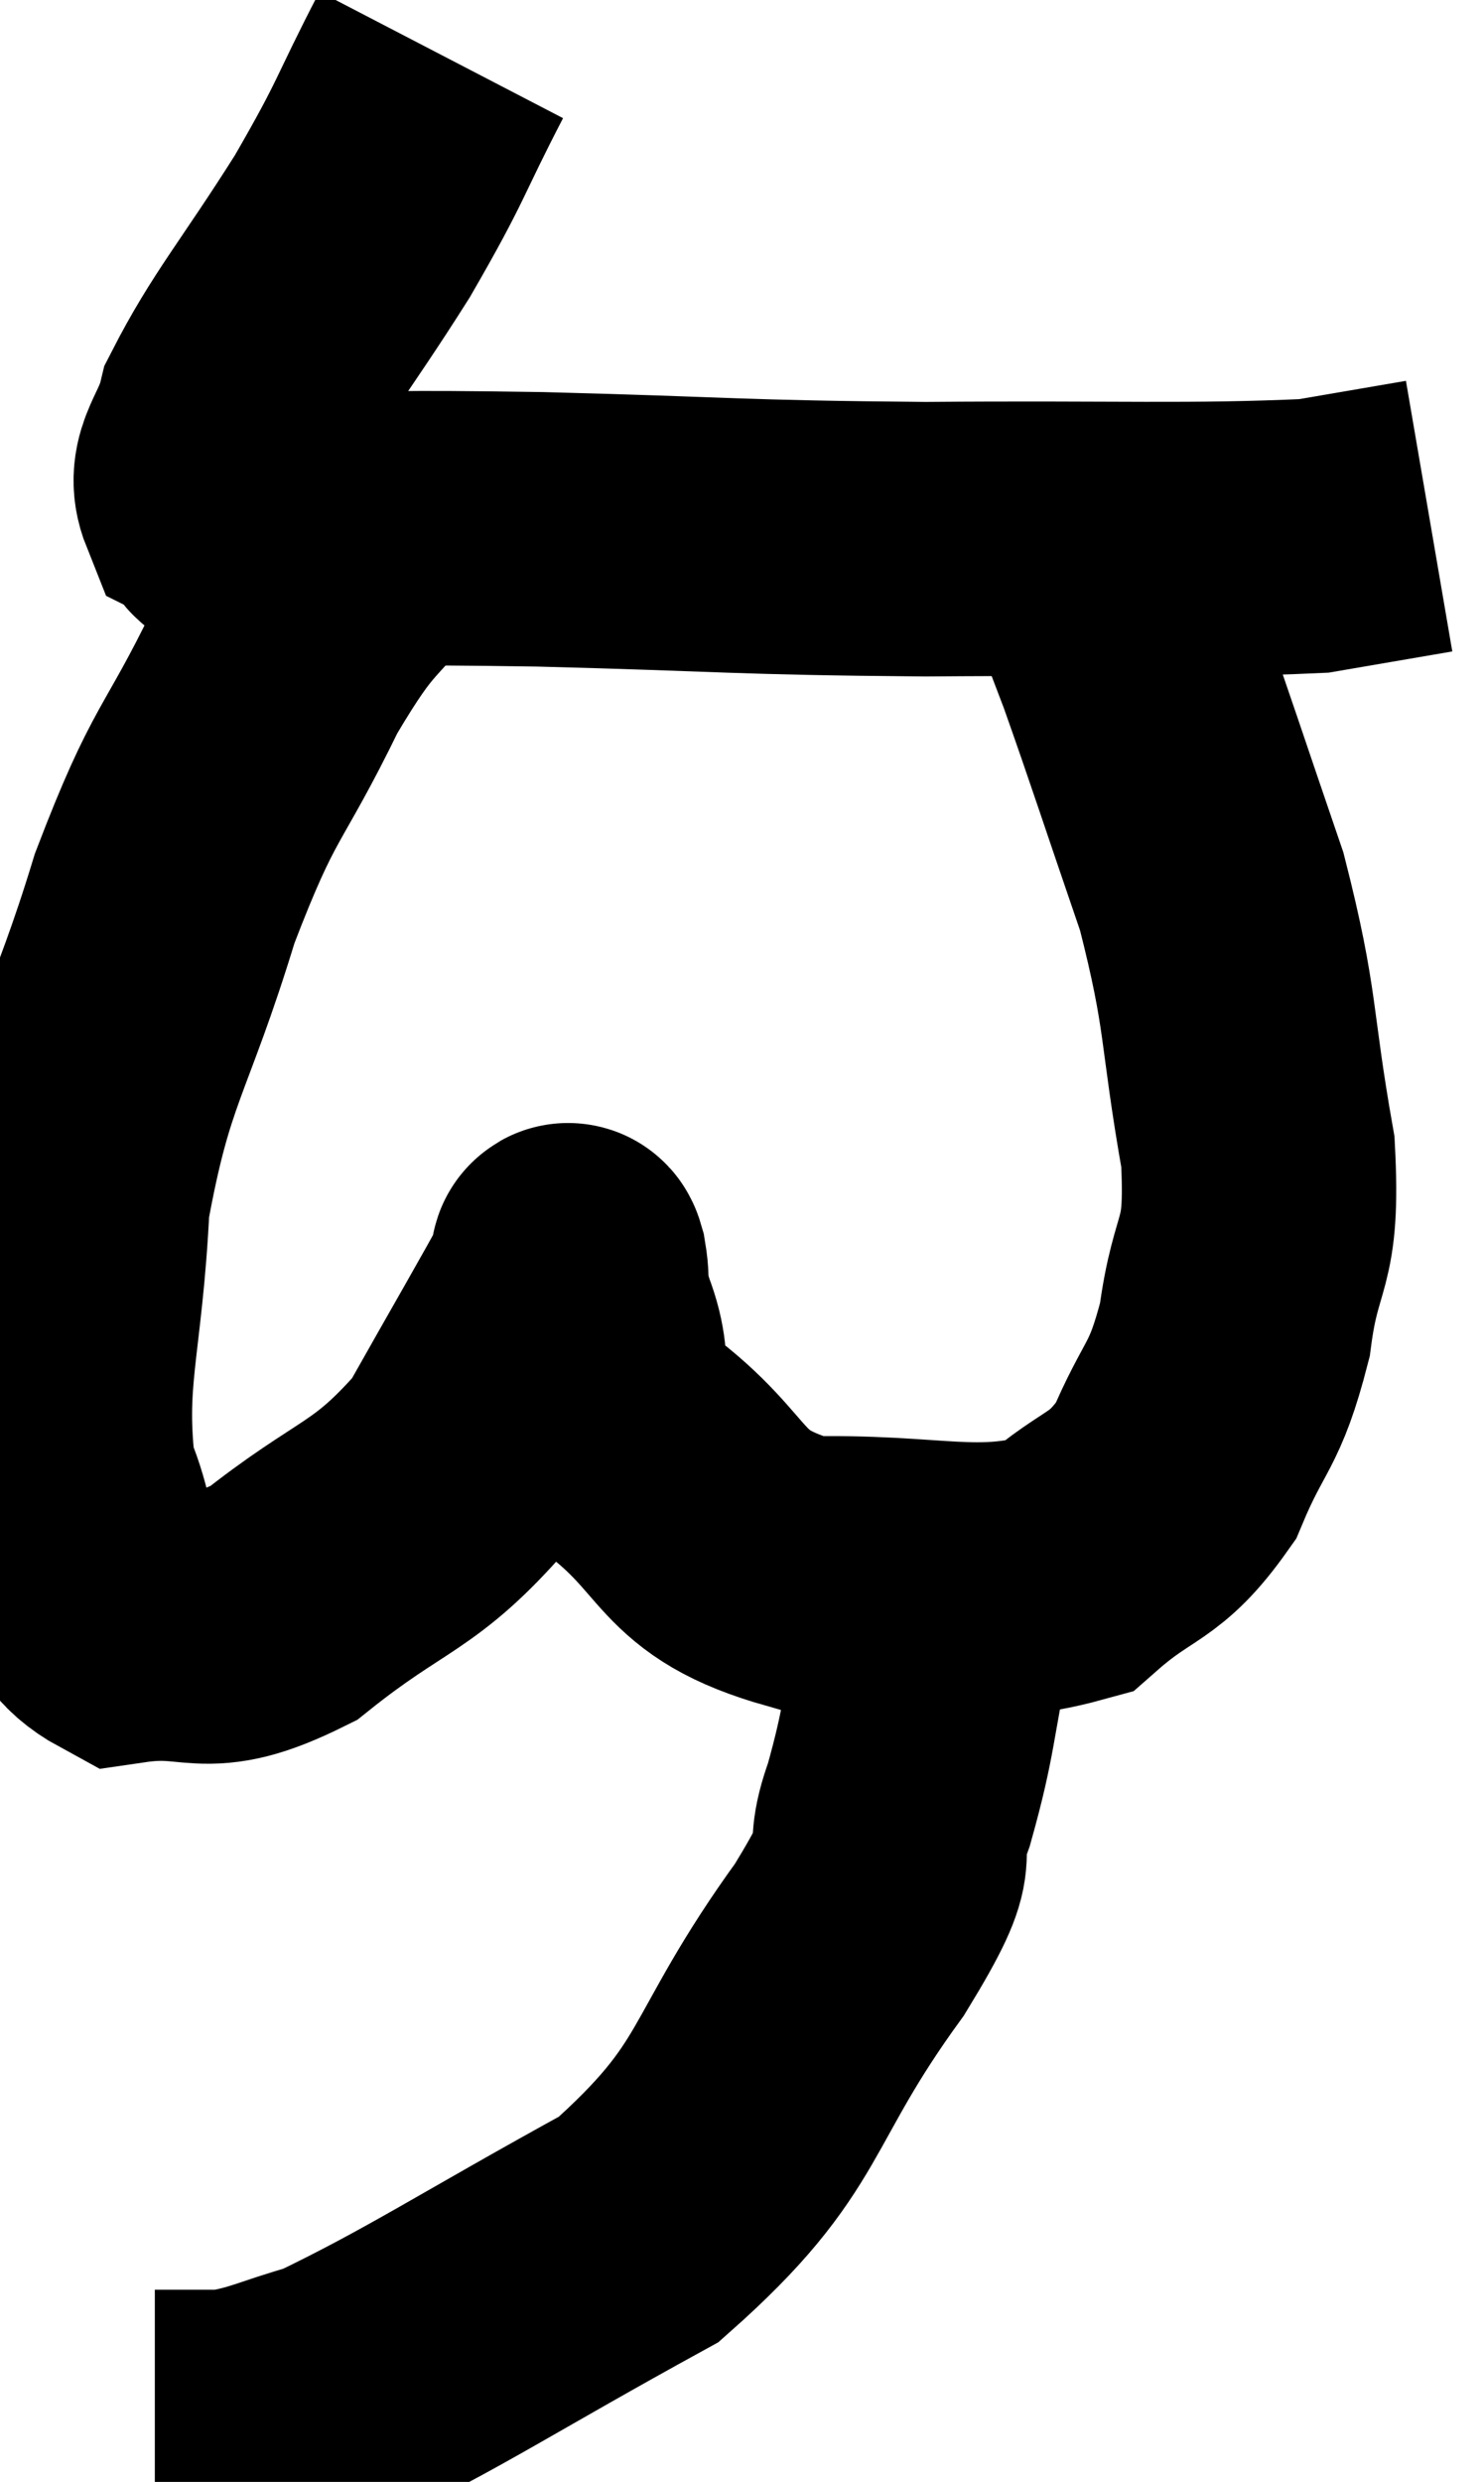 <svg xmlns="http://www.w3.org/2000/svg" viewBox="7.019 1.88 27.041 45.2" width="27.041" height="45.2"><path d="M 15.06 2.88 C 14.25 4.44, 14.385 4.365, 13.44 6 C 12.36 7.71, 11.91 8.19, 11.28 9.42 C 11.1 10.17, 10.71 10.395, 10.92 10.92 C 11.52 11.22, 10.635 11.37, 12.12 11.52 C 14.49 11.52, 13.92 11.475, 16.86 11.52 C 20.37 11.61, 20.355 11.67, 23.88 11.7 C 27.42 11.67, 28.665 11.745, 30.96 11.64 C 32.01 11.46, 32.535 11.37, 33.06 11.28 L 33.06 11.28" fill="none" stroke="black" stroke-width="5"></path><path d="M 14.1 11.34 C 13.08 12.69, 13.08 12.315, 12.06 14.04 C 11.04 16.14, 10.95 15.81, 10.02 18.24 C 9.18 21, 8.82 21.105, 8.34 23.76 C 8.22 26.31, 7.86 26.925, 8.1 28.86 C 8.7 30.18, 8.28 30.945, 9.3 31.5 C 10.74 31.29, 10.635 31.845, 12.18 31.08 C 13.83 29.76, 14.19 29.925, 15.48 28.44 C 16.41 26.79, 16.86 26.025, 17.34 25.14 C 17.37 25.02, 17.34 24.69, 17.4 24.9 C 17.49 25.44, 17.325 25.17, 17.58 25.98 C 18 27.06, 17.4 27, 18.42 28.14 C 20.04 29.34, 19.65 29.97, 21.66 30.54 C 24.06 30.48, 24.765 30.885, 26.46 30.42 C 27.45 29.55, 27.675 29.76, 28.44 28.68 C 28.98 27.39, 29.145 27.555, 29.52 26.1 C 29.73 24.48, 30.045 24.855, 29.94 22.86 C 29.52 20.49, 29.67 20.355, 29.1 18.12 C 28.38 16.02, 28.17 15.36, 27.66 13.92 C 27.36 13.14, 27.24 12.795, 27.06 12.36 C 27 12.27, 26.97 12.225, 26.94 12.18 L 26.94 12.18" fill="none" stroke="black" stroke-width="5"></path><path d="M 23.88 29.58 C 23.97 30.6, 24.18 30.33, 24.06 31.62 C 23.73 33.18, 23.79 33.345, 23.4 34.74 C 22.95 35.97, 23.685 35.265, 22.5 37.2 C 20.58 39.84, 21.015 40.395, 18.66 42.48 C 15.87 44.01, 14.955 44.64, 13.08 45.54 C 12.12 45.81, 11.97 45.945, 11.16 46.08 L 9.84 46.08" fill="none" stroke="black" stroke-width="5"></path></svg>